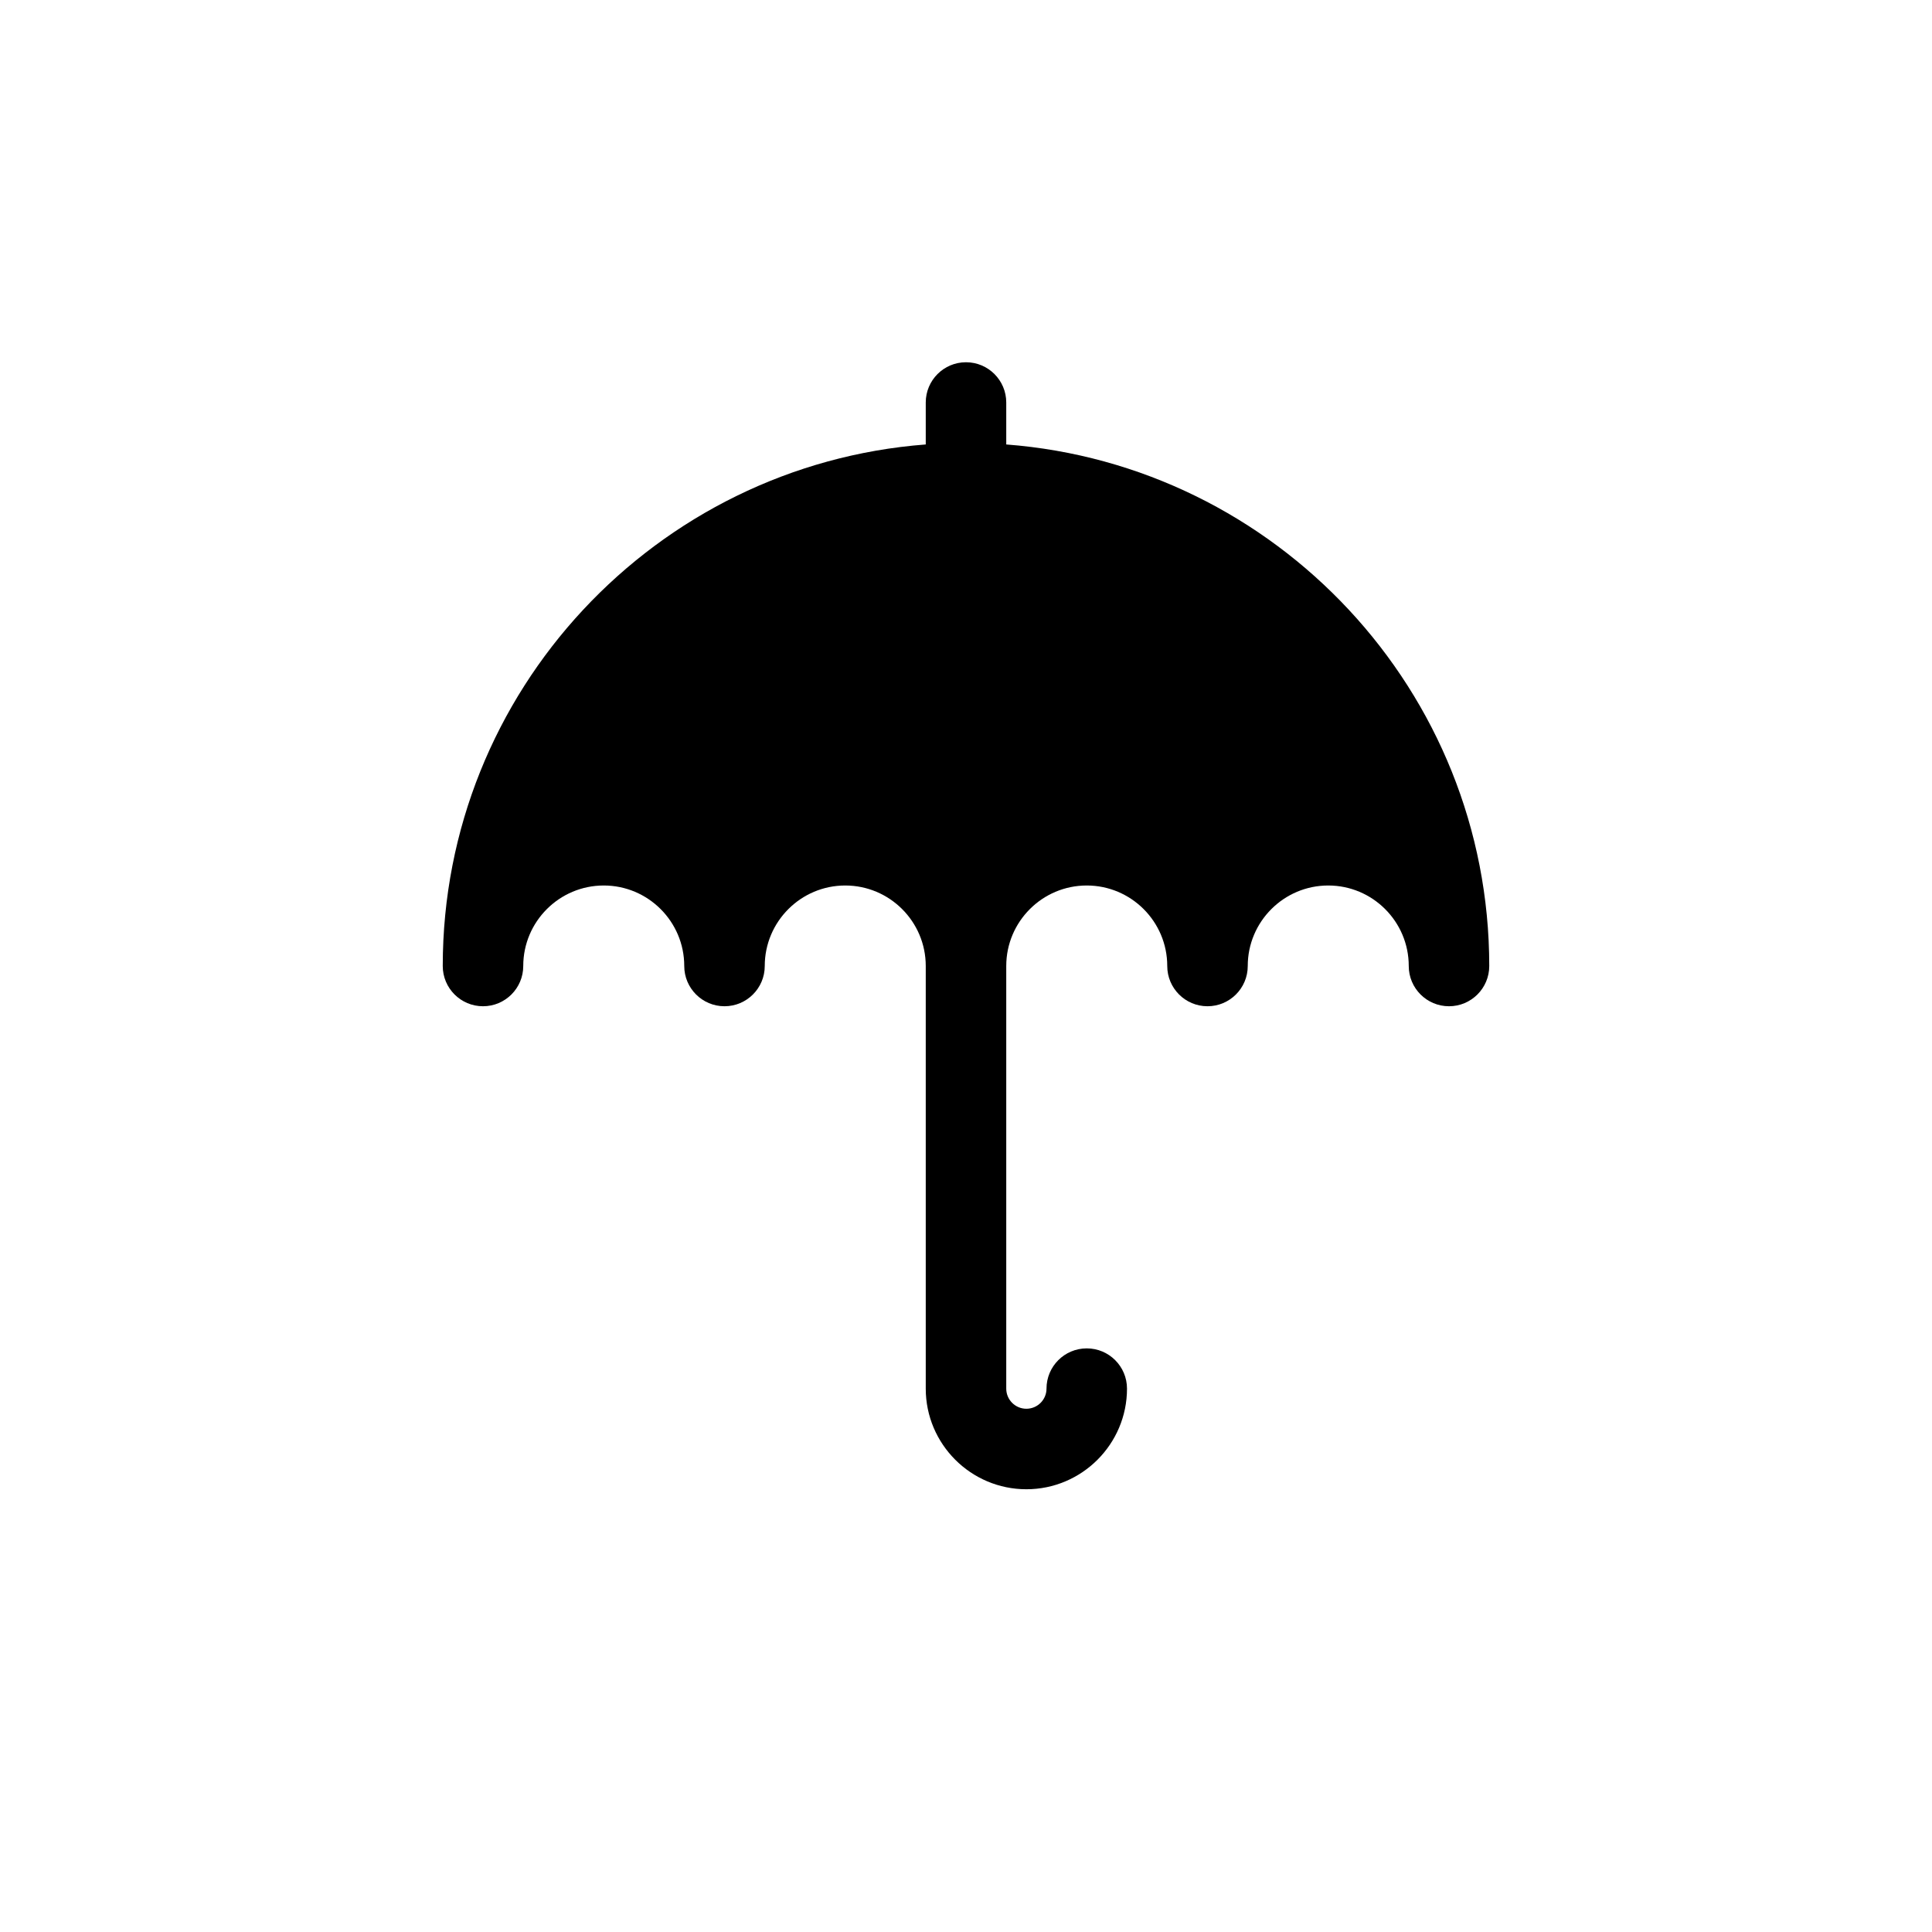 <?xml version="1.0" encoding="utf-8"?>
<!-- Generator: Adobe Illustrator 17.0.0, SVG Export Plug-In . SVG Version: 6.00 Build 0)  -->
<!DOCTYPE svg PUBLIC "-//W3C//DTD SVG 1.1//EN" "http://www.w3.org/Graphics/SVG/1.1/DTD/svg11.dtd">
<svg version="1.1" xmlns="http://www.w3.org/2000/svg" xmlns:xlink="http://www.w3.org/1999/xlink" x="0px" y="0px" 
	  viewBox="0 0 96 96" enable-background="new 0 0 96 96" xml:space="preserve">
<g id="Base" display="none">
</g>
<g id="Dibujo">
	<path d="M50,22.085V20c0-1.104-0.896-2-2-2c-1.105,0-2,0.896-2,2v2.085C32.595,23.11,22,34.337,22,48c0,1.104,0.895,2,2,2
		c1.104,0,2-0.896,2-2c0-2.206,1.794-4,4-4c2.206,0,4,1.794,4,4c0,1.104,0.895,2,2,2c1.104,0,2-0.896,2-2c0-2.206,1.794-4,4-4
		c2.206,0,4,1.794,4,4v21c0,2.757,2.243,5,5,5c2.757,0,5-2.243,5-5c0-1.104-0.896-2-2-2c-1.105,0-2,0.896-2,2c0,0.552-0.448,1-1,1
		c-0.552,0-1-0.448-1-1V48c0-2.206,1.794-4,4-4c2.206,0,4,1.794,4,4c0,1.104,0.895,2,2,2c1.104,0,2-0.896,2-2c0-2.206,1.794-4,4-4
		c2.206,0,4,1.794,4,4c0,1.104,0.895,2,2,2c1.104,0,2-0.896,2-2C74,34.337,63.405,23.11,50,22.085z"/>
</g>
</svg>
